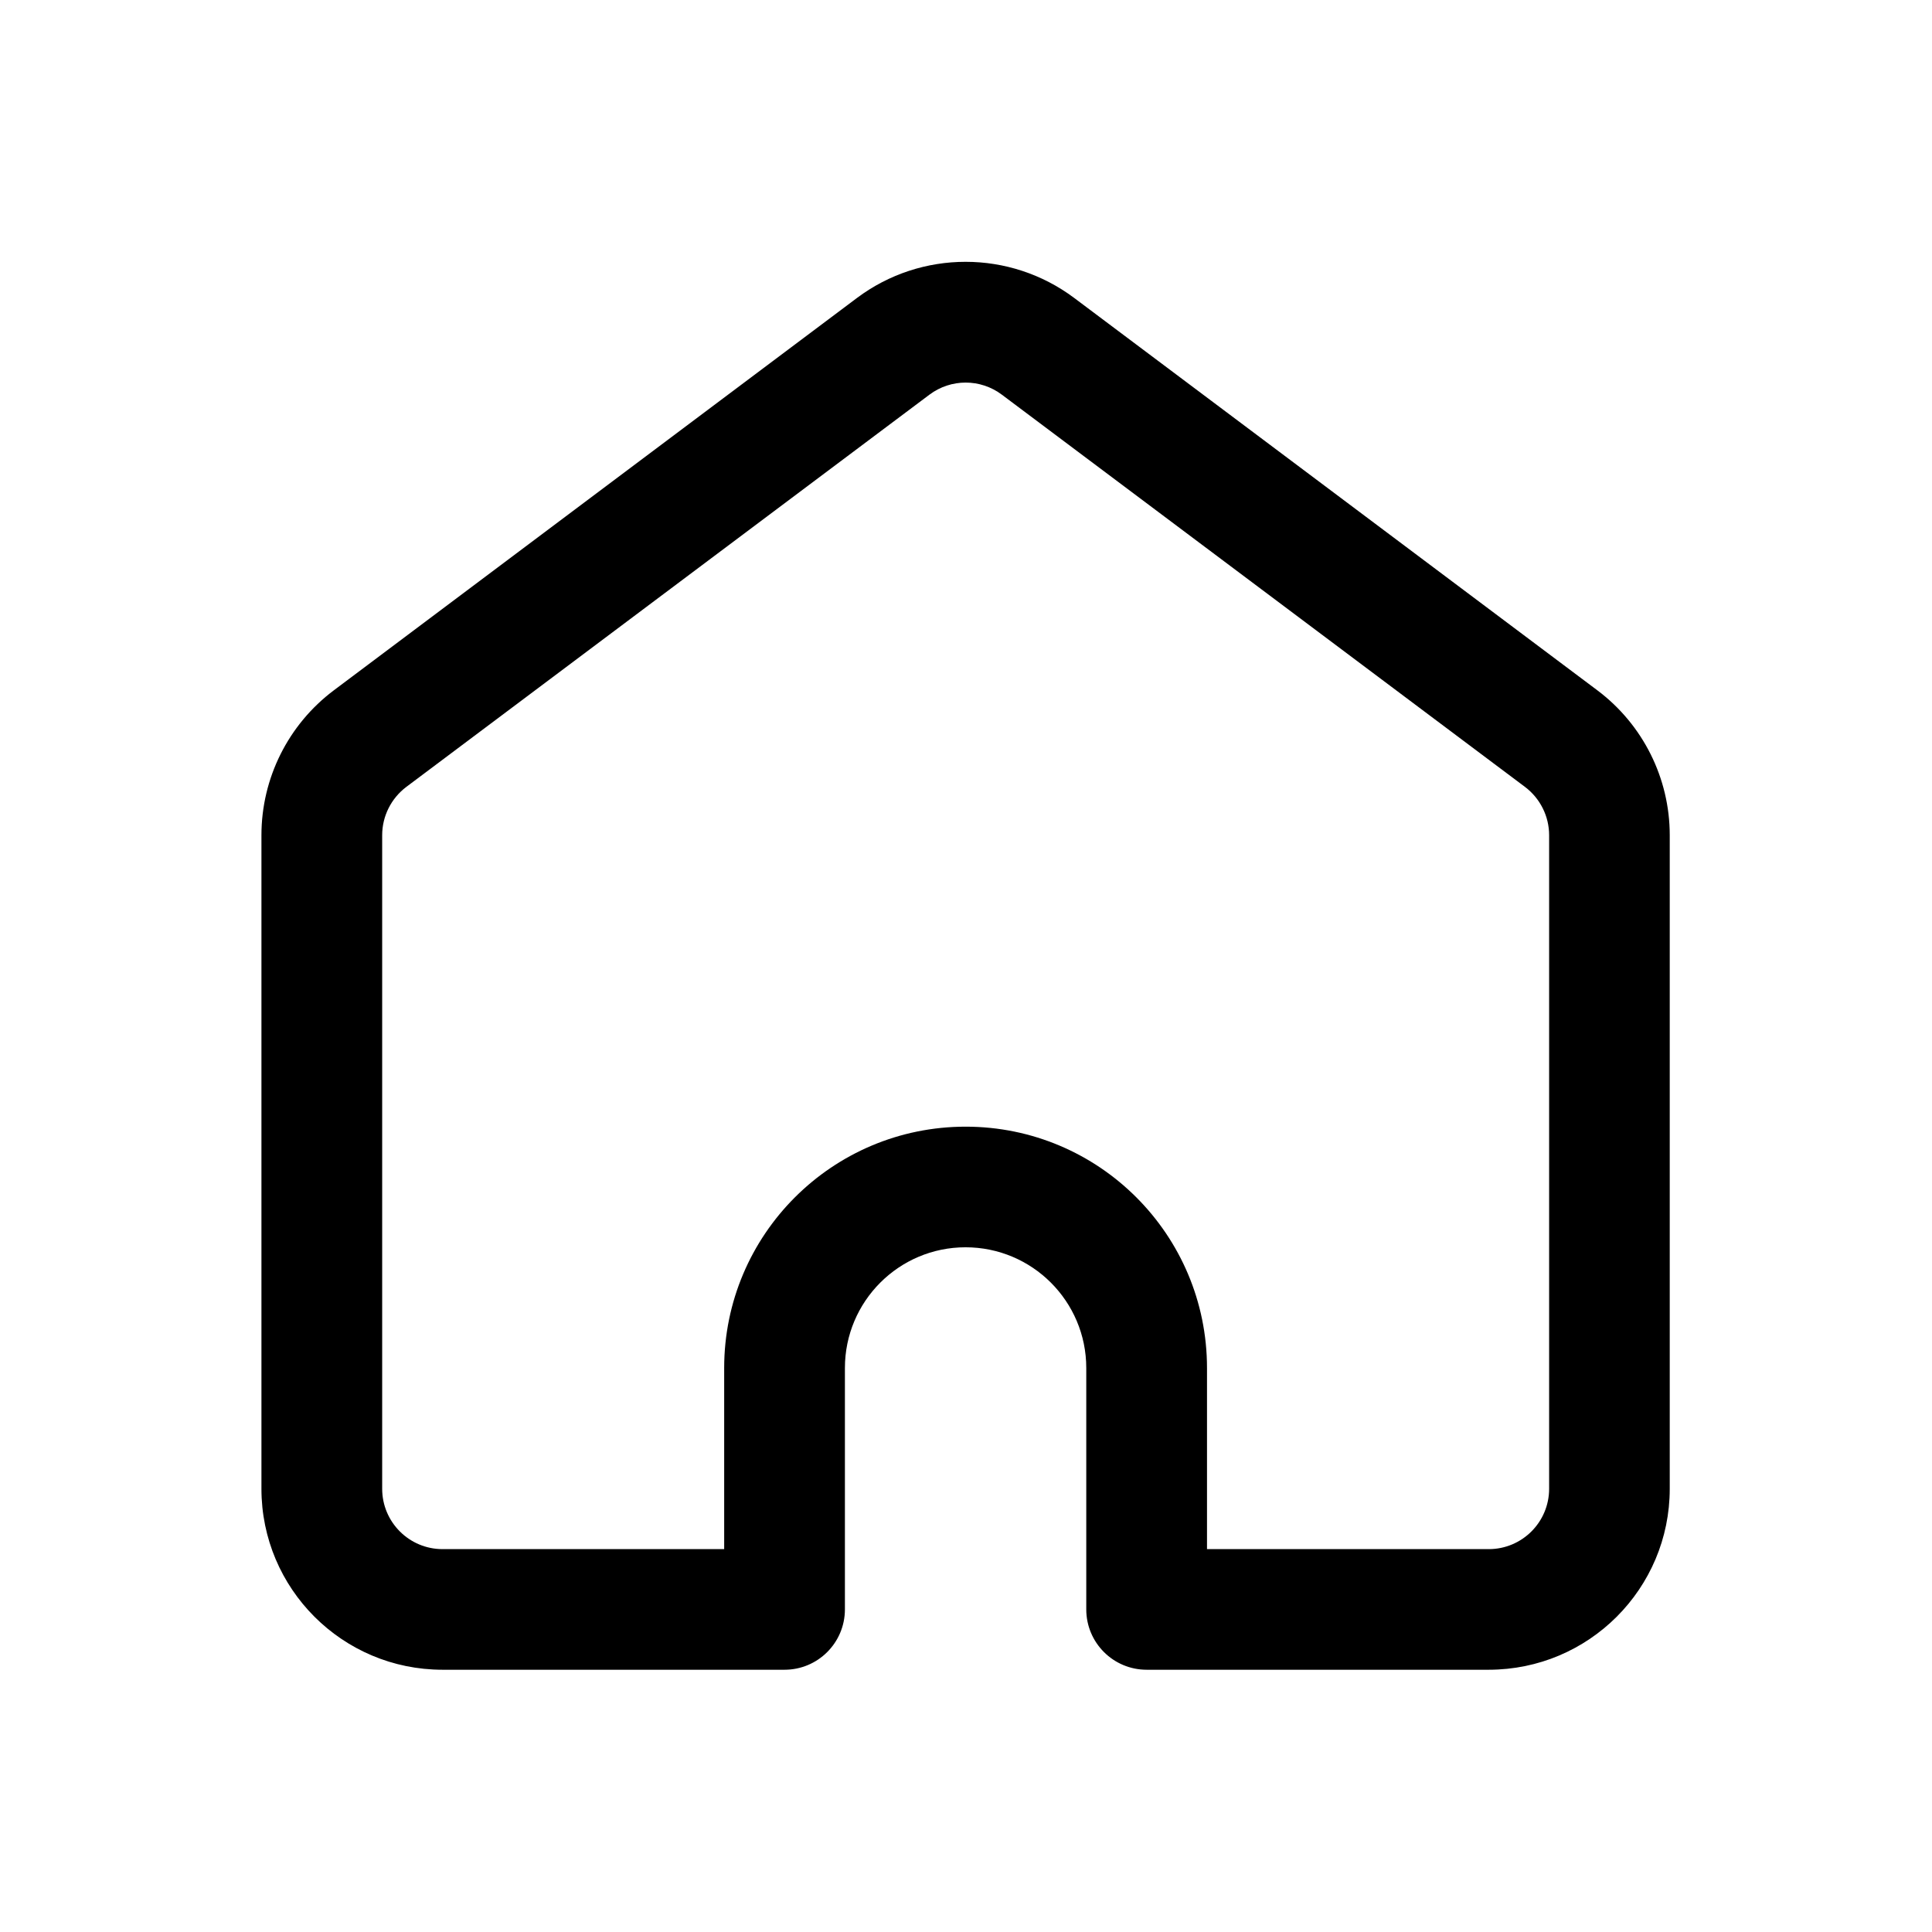 <?xml version="1.0" encoding="UTF-8" standalone="no"?>
<!DOCTYPE svg PUBLIC "-//W3C//DTD SVG 1.1//EN" "http://www.w3.org/Graphics/SVG/1.1/DTD/svg11.dtd">
<svg width="100%" height="100%" viewBox="0 0 16 16" version="1.1" xmlns="http://www.w3.org/2000/svg" xmlns:xlink="http://www.w3.org/1999/xlink" xml:space="preserve" xmlns:serif="http://www.serif.com/" style="fill-rule:evenodd;clip-rule:evenodd;stroke-linejoin:round;stroke-miterlimit:2;">
    <g transform="matrix(0.967,0,0,0.967,0,0)">
        <rect x="0" y="0" width="16.541" height="16.541" style="fill:none;"/>
        <g id="Shape" transform="matrix(1,0,0,1,2.239,2.242)">
            <path d="M6.341,1.138C6.157,1 5.905,1 5.721,1.138L1.241,4.497C1.111,4.595 1.034,4.748 1.034,4.911L1.034,10.508C1.034,10.794 1.266,11.025 1.551,11.025L3.963,11.025L3.963,9.474C3.963,8.332 4.889,7.407 6.031,7.407C7.173,7.407 8.098,8.332 8.098,9.474L8.098,11.025L10.511,11.025C10.796,11.025 11.028,10.794 11.028,10.508L11.028,4.911C11.028,4.748 10.951,4.595 10.821,4.497L6.341,1.138ZM5.1,0.31C5.651,-0.103 6.41,-0.103 6.961,0.31L11.441,3.67C11.831,3.963 12.061,4.422 12.061,4.911L12.061,10.508C12.061,11.364 11.367,12.058 10.51,12.058L7.581,12.058C7.296,12.058 7.064,11.827 7.064,11.541L7.064,9.474C7.064,8.903 6.601,8.44 6.03,8.44C5.46,8.44 4.997,8.903 4.997,9.474L4.997,11.541C4.997,11.827 4.765,12.058 4.48,12.058L1.551,12.058C0.694,12.058 0,11.364 0,10.508L0,4.911C0,4.422 0.23,3.963 0.62,3.67L5.1,0.31Z"/>
        </g>
    </g>
</svg>

